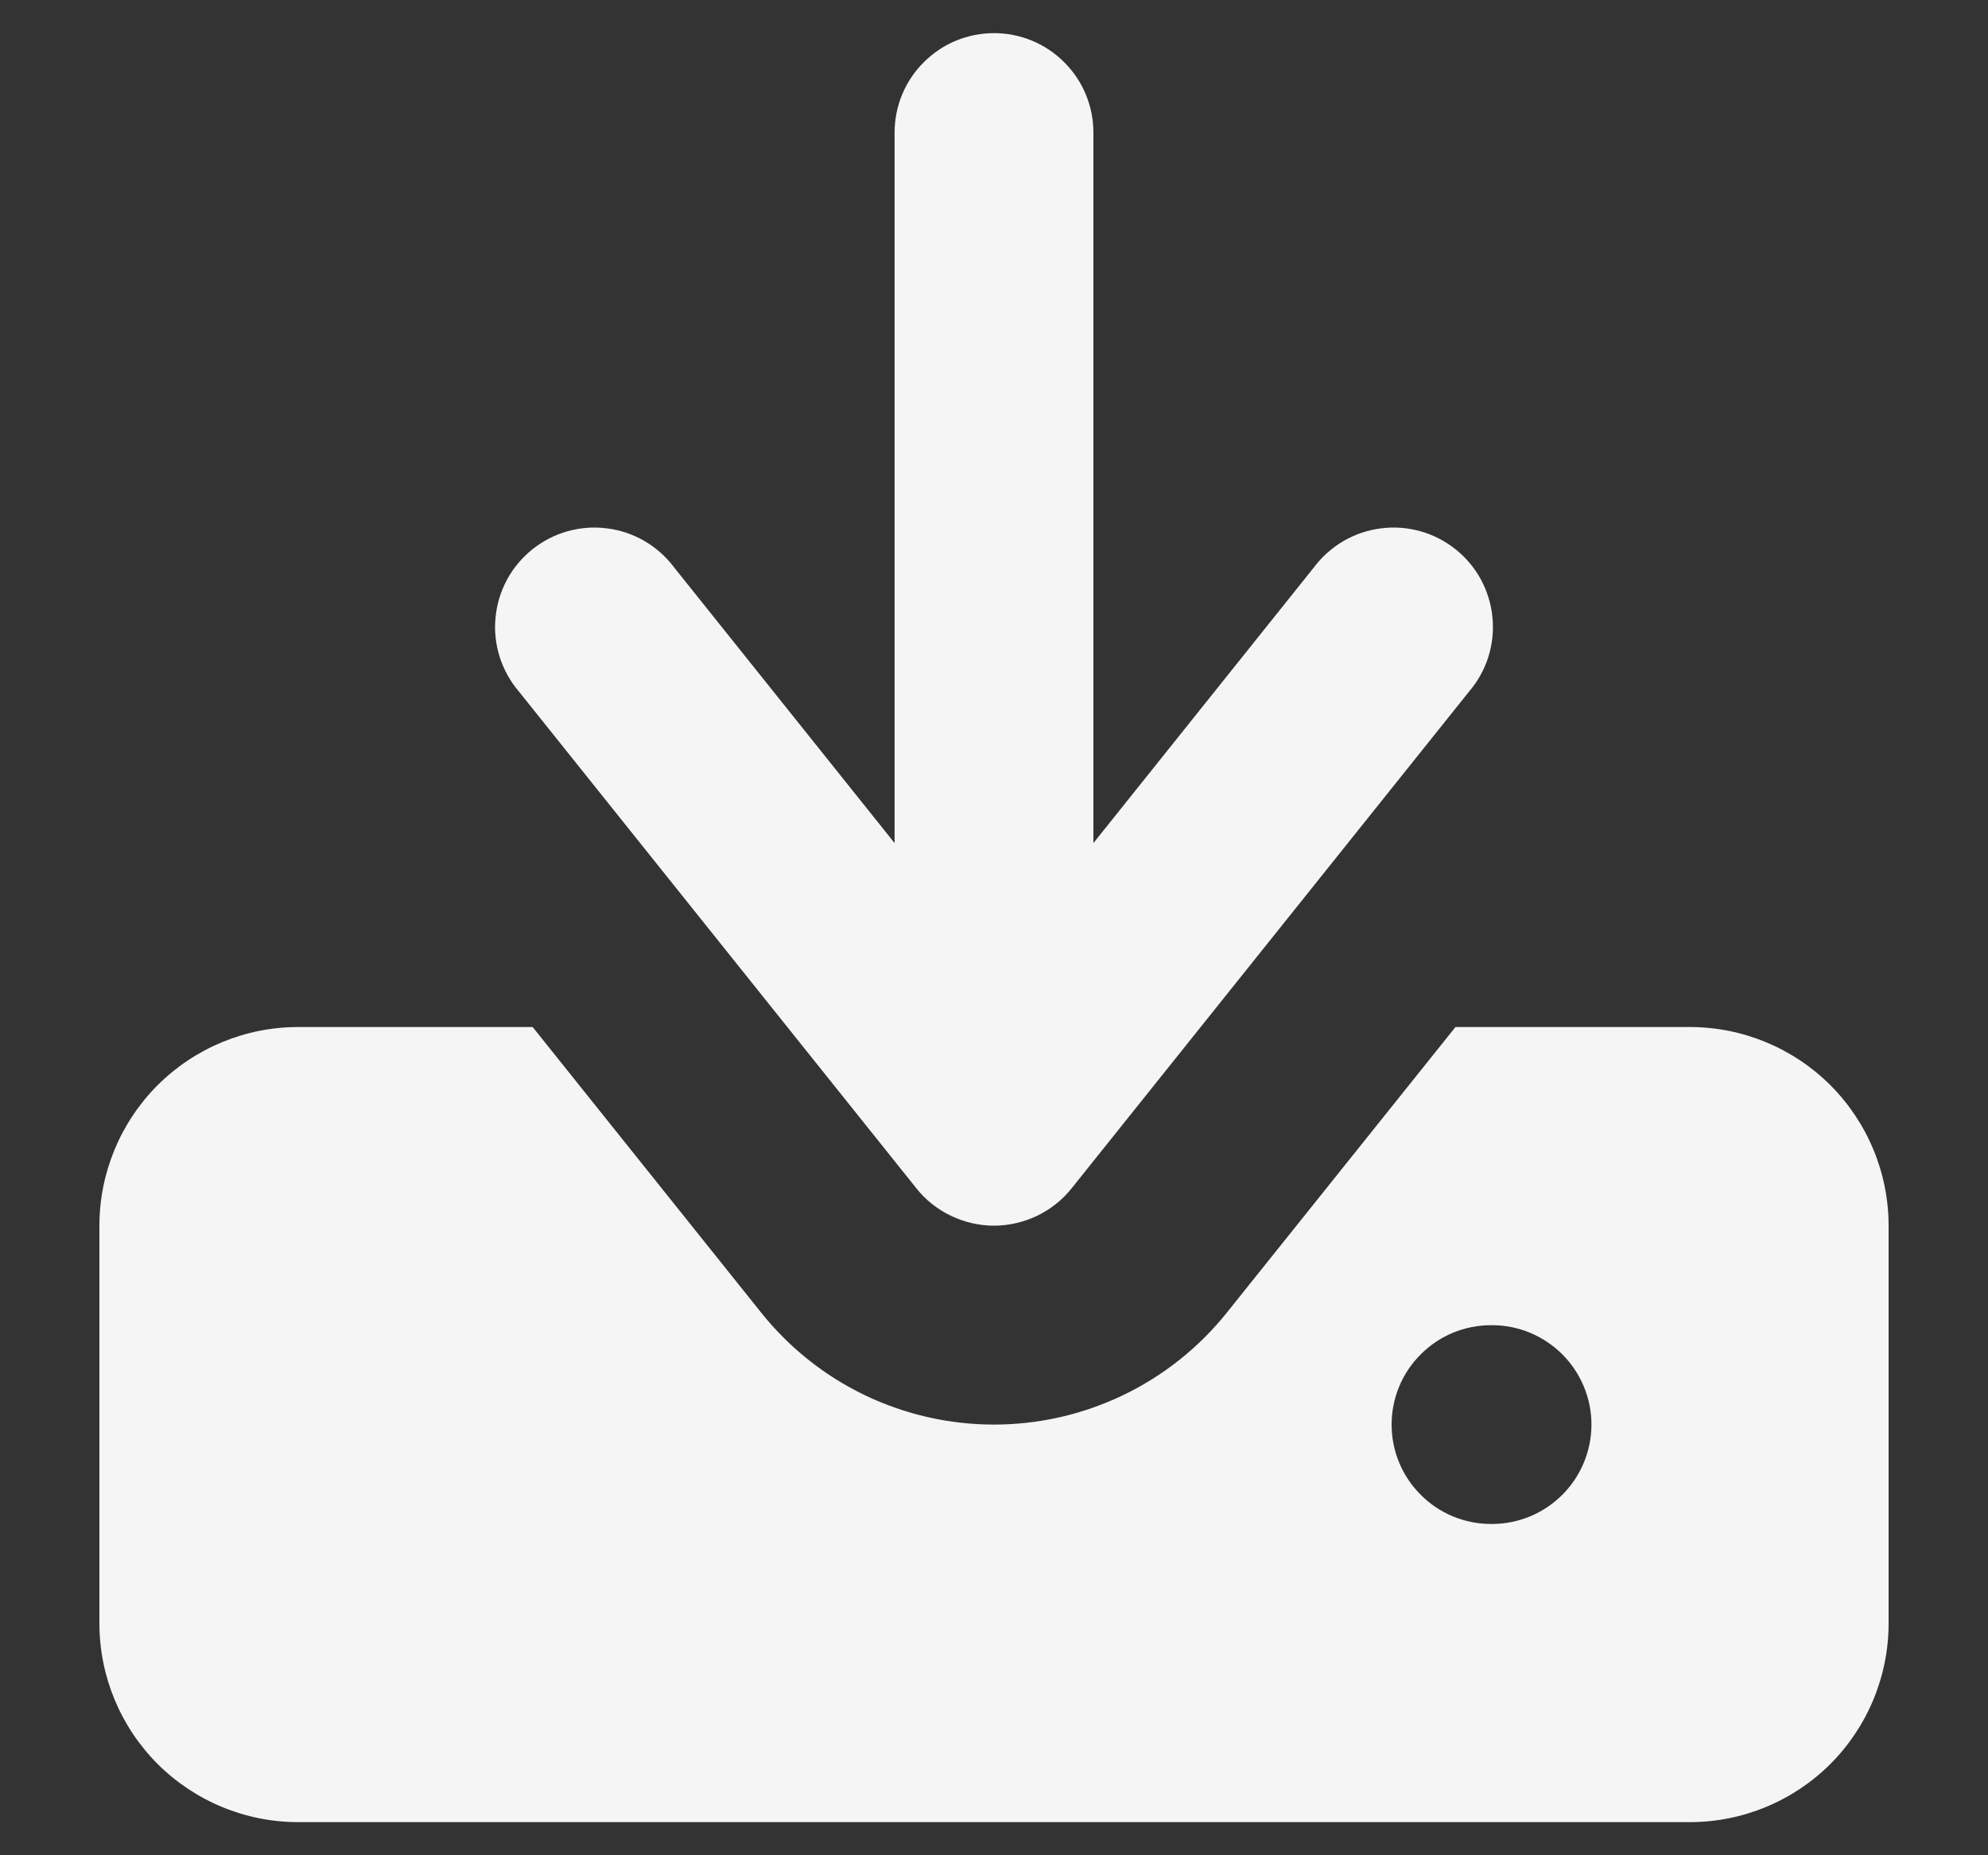 <svg width="15" height="14" viewBox="0 0 15 14" fill="none" xmlns="http://www.w3.org/2000/svg">
<rect x="0" y="0" width="15" height="14" fill="#333333" stroke="none"/>
<path fill-rule="evenodd" clip-rule="evenodd" d="M8.25 6.362V1C8.25 0.801 8.171 0.61 8.03 0.47C7.89 0.329 7.699 0.25 7.5 0.25C7.301 0.25 7.11 0.329 6.97 0.47C6.829 0.61 6.75 0.801 6.75 1V6.362L5.085 4.28C5.025 4.2 4.949 4.133 4.862 4.082C4.775 4.032 4.679 3.999 4.579 3.987C4.48 3.974 4.378 3.982 4.282 4.009C4.185 4.036 4.095 4.083 4.016 4.146C3.938 4.209 3.873 4.286 3.825 4.375C3.778 4.463 3.748 4.56 3.739 4.66C3.729 4.76 3.74 4.861 3.77 4.957C3.801 5.053 3.85 5.142 3.915 5.218L6.915 8.968C6.985 9.056 7.074 9.126 7.176 9.175C7.277 9.223 7.388 9.249 7.5 9.249C7.612 9.249 7.723 9.223 7.824 9.175C7.926 9.126 8.015 9.056 8.085 8.968L11.085 5.218C11.15 5.142 11.2 5.053 11.23 4.957C11.26 4.861 11.271 4.76 11.261 4.66C11.252 4.56 11.222 4.463 11.175 4.375C11.127 4.286 11.062 4.209 10.984 4.146C10.905 4.083 10.815 4.036 10.718 4.009C10.622 3.982 10.52 3.974 10.421 3.987C10.321 3.999 10.225 4.032 10.138 4.082C10.051 4.133 9.975 4.2 9.915 4.28L8.25 6.362Z" fill="#F5F5F5"/>
<path fill-rule="evenodd" clip-rule="evenodd" d="M5.743 9.905L4.019 7.75H2.25C1.852 7.75 1.471 7.908 1.189 8.189C0.908 8.471 0.75 8.852 0.75 9.25V12.25C0.75 12.648 0.908 13.029 1.189 13.311C1.471 13.592 1.852 13.75 2.25 13.75H12.75C13.148 13.75 13.529 13.592 13.811 13.311C14.092 13.029 14.25 12.648 14.25 12.25V9.25C14.25 8.852 14.092 8.471 13.811 8.189C13.529 7.908 13.148 7.75 12.75 7.75H10.982L9.257 9.905C9.046 10.169 8.778 10.382 8.474 10.528C8.17 10.674 7.837 10.75 7.5 10.75C7.162 10.75 6.829 10.674 6.525 10.528C6.221 10.382 5.954 10.169 5.743 9.905ZM11.25 10C11.051 10 10.86 10.079 10.72 10.22C10.579 10.36 10.5 10.551 10.5 10.75C10.5 10.949 10.579 11.14 10.72 11.28C10.86 11.421 11.051 11.5 11.25 11.5H11.258C11.456 11.5 11.647 11.421 11.788 11.28C11.928 11.14 12.008 10.949 12.008 10.75C12.008 10.551 11.928 10.36 11.788 10.22C11.647 10.079 11.456 10 11.258 10H11.25Z" fill="#F5F5F5"/>
</svg>
